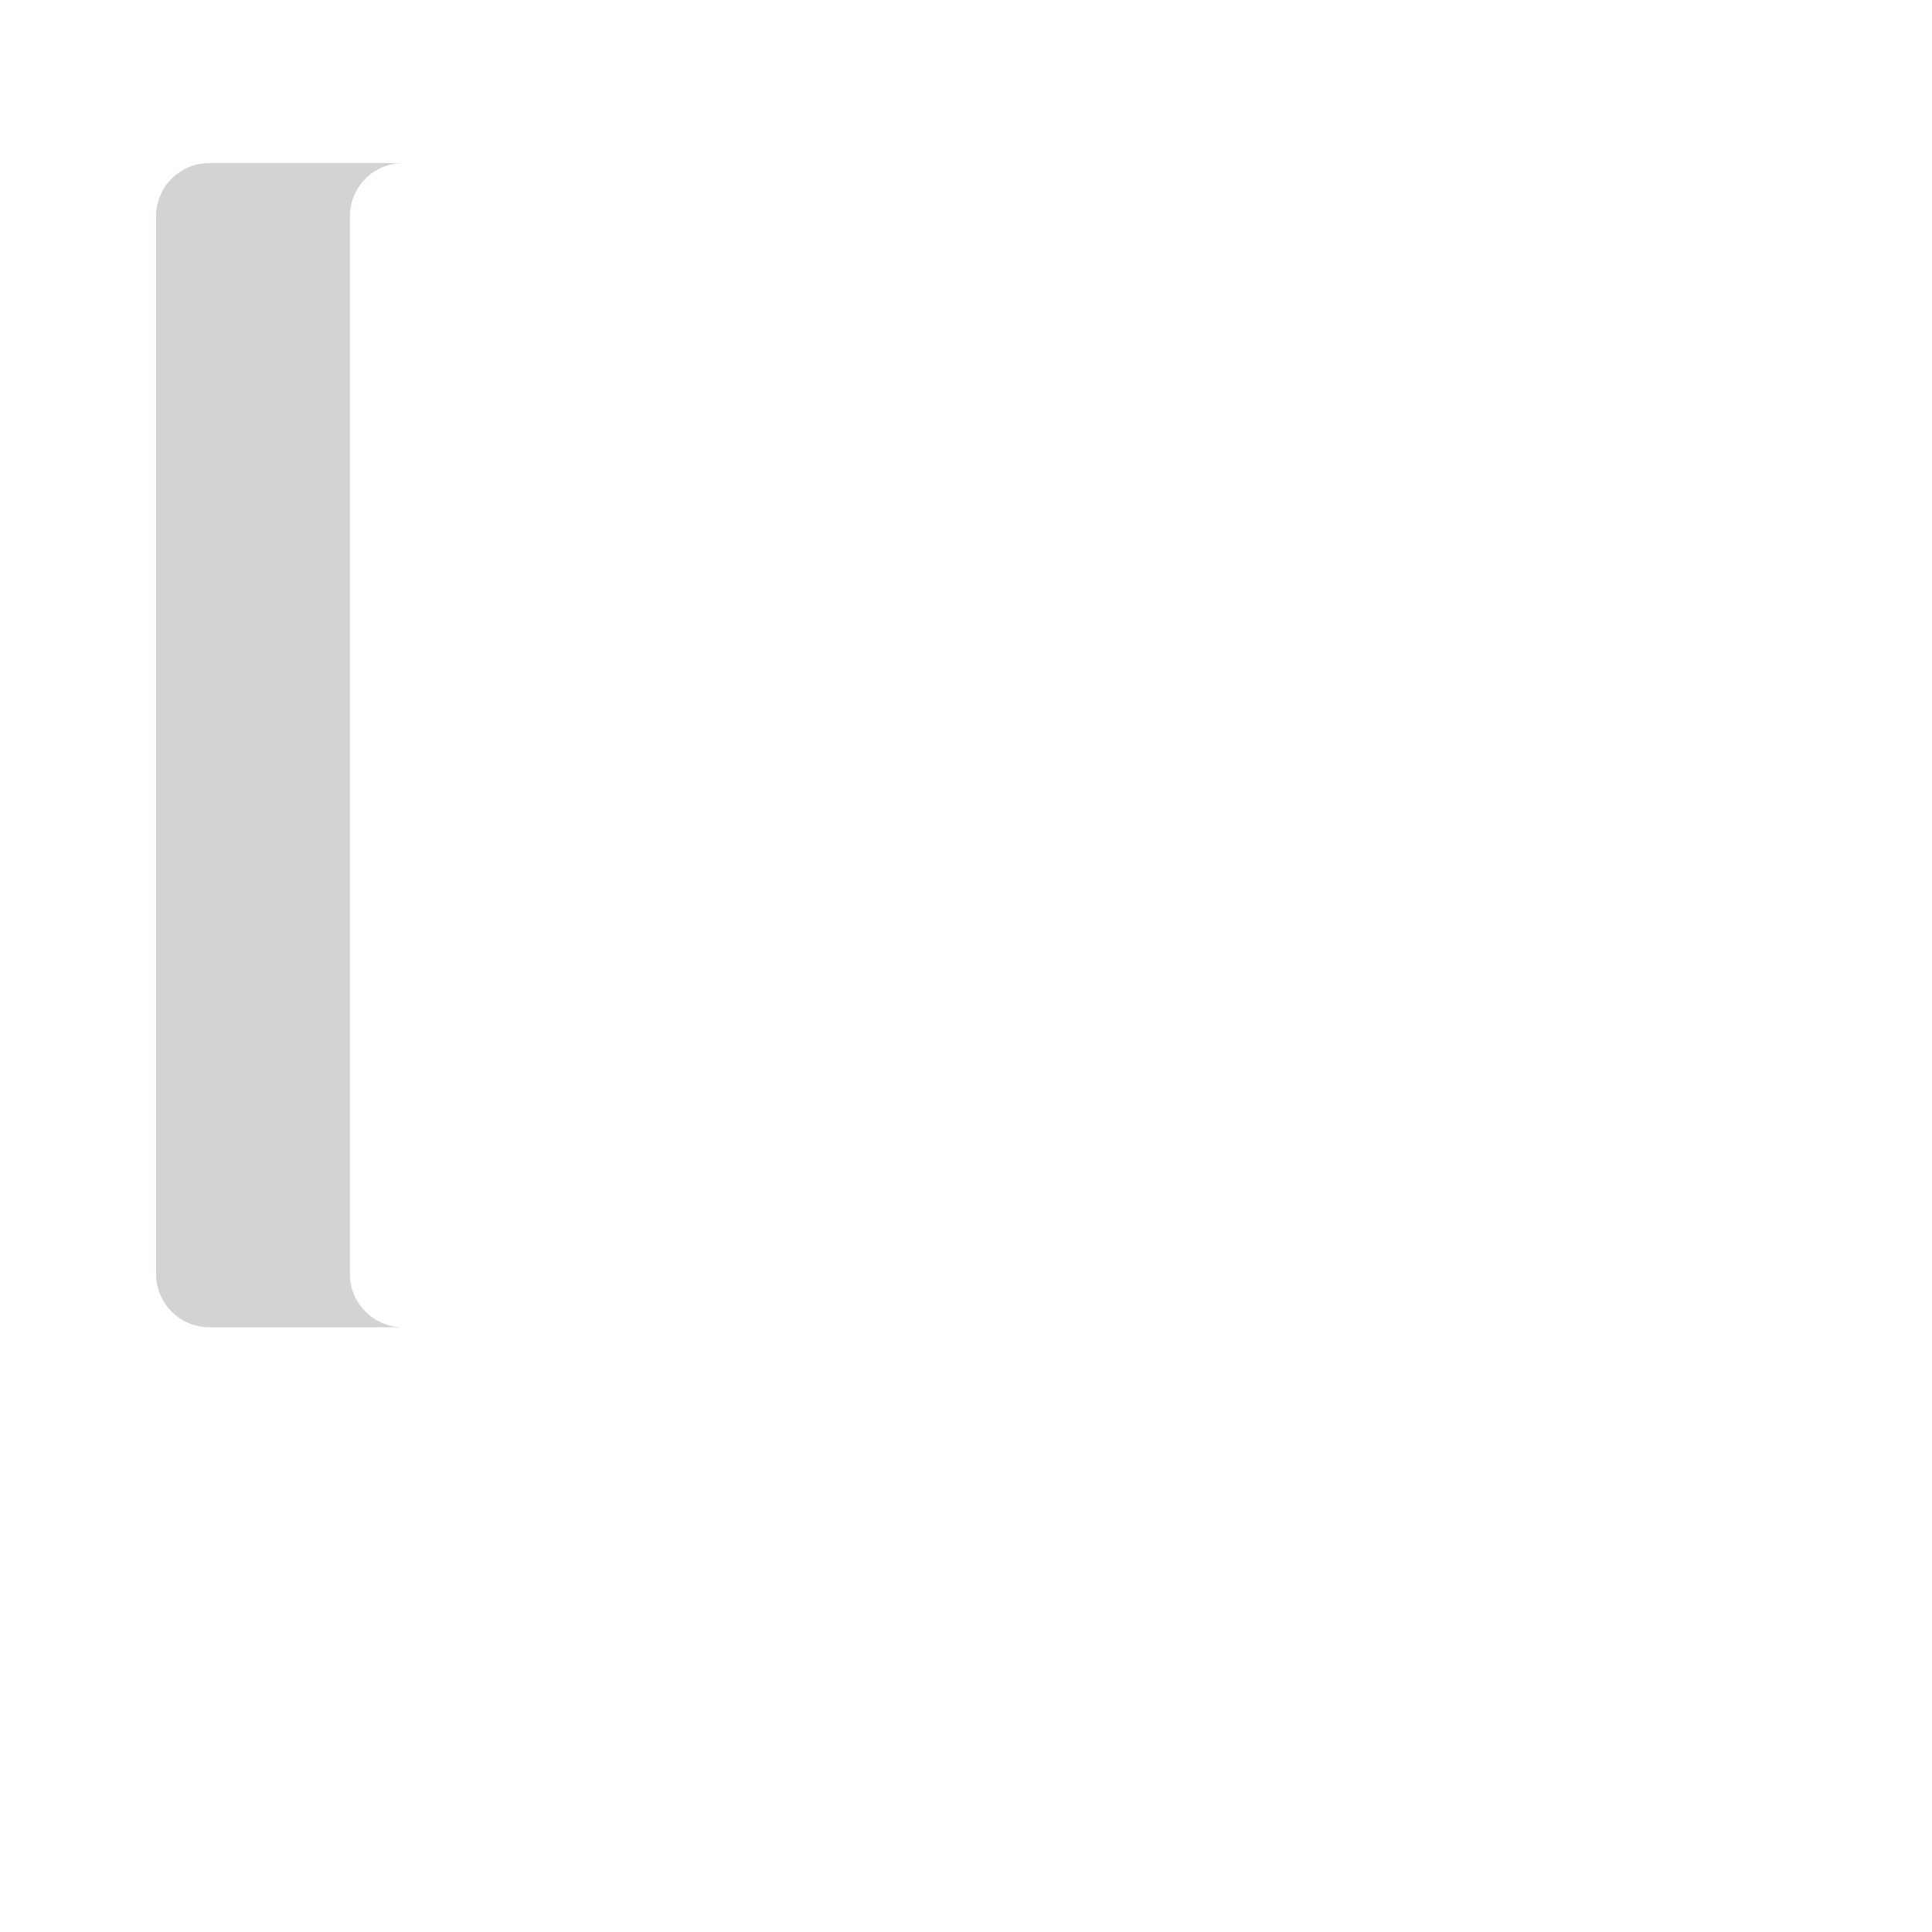 <?xml version="1.0" encoding="utf-8"?>
<!-- Generator: Adobe Illustrator 29.6.0, SVG Export Plug-In . SVG Version: 9.03 Build 0)  -->
<svg version="1.1" xmlns="http://www.w3.org/2000/svg" xmlns:xlink="http://www.w3.org/1999/xlink" x="0px" y="0px"
	 viewBox="0 0 200 200" style="enable-background:new 0 0 200 200;" xml:space="preserve">
<g id="Layer_1" style="display:none;">
</g>
<g id="Item_x5F_1" style="display:none;">
	<path style="display:inline;fill:#EFEDEE;" d="M178.33,137.398H21.669c-3.043,0-5.511-2.467-5.511-5.511V22.392
		c0-3.043,2.467-5.511,5.511-5.511H178.33c3.043,0,5.511,2.467,5.511,5.511v109.495C183.841,134.93,181.374,137.398,178.33,137.398z
		"/>
</g>
<g id="Item_x5F_2">
	<path style="fill:#D4D2D3;" d="M36.223,131.887V22.392c0-3.043,2.467-5.511,5.511-5.511H21.669c-3.043,0-5.511,2.467-5.511,5.511
		v109.495c0,3.043,2.467,5.511,5.511,5.511h20.064C38.69,137.398,36.223,134.93,36.223,131.887z"/>
</g>
<g id="Layer_10" style="display:none;">
	<path style="display:inline;fill:#EFEDEE;" d="M178.33,137.398H21.669c-3.043,0-5.511-2.467-5.511-5.511V22.392
		c0-3.043,2.467-5.511,5.511-5.511H178.33c3.043,0,5.511,2.467,5.511,5.511v109.495C183.841,134.93,181.374,137.398,178.33,137.398z
		"/>
	<path style="display:inline;fill:#D4D2D3;" d="M36.223,131.887V22.392c0-3.043,2.467-5.511,5.511-5.511H21.669
		c-3.043,0-5.511,2.467-5.511,5.511v109.495c0,3.043,2.467,5.511,5.511,5.511h20.064C38.69,137.398,36.223,134.93,36.223,131.887z"
		/>
</g>
<g id="Item_x5F_3" style="display:none;">
	<path style="display:inline;fill:#FFCE1C;" d="M149.596,123.659H50.36c-5,0-9.053-4.053-9.053-9.053l0,0
		c0-5,4.053-9.053,9.053-9.053h99.236c5,0,9.053,4.053,9.053,9.053l0,0C158.649,119.606,154.596,123.659,149.596,123.659z"/>
</g>
<g id="Item_x5F_4" style="display:none;">
	<path style="display:inline;fill:#ECB000;" d="M60.838,114.606L60.838,114.606c0-5,4.053-9.053,9.053-9.053H50.36
		c-5,0-9.053,4.053-9.053,9.053l0,0c0,5,4.053,9.053,9.053,9.053h19.531C64.891,123.659,60.838,119.606,60.838,114.606z"/>
</g>
<g id="Layer_11" style="display:none;">
	<path style="display:inline;fill:#FFCE1C;" d="M149.596,123.659H50.36c-5,0-9.053-4.053-9.053-9.053l0,0
		c0-5,4.053-9.053,9.053-9.053h99.236c5,0,9.053,4.053,9.053,9.053l0,0C158.649,119.606,154.596,123.659,149.596,123.659z"/>
	<path style="display:inline;fill:#ECB000;" d="M60.838,114.606L60.838,114.606c0-5,4.053-9.053,9.053-9.053H50.36
		c-5,0-9.053,4.053-9.053,9.053l0,0c0,5,4.053,9.053,9.053,9.053h19.531C64.891,123.659,60.838,119.606,60.838,114.606z"/>
</g>
<g id="Item_x5F_5" style="display:none;">
	<path style="display:inline;fill:#DC5A64;" d="M142.651,45.582c0,23.556-19.096,42.652-42.652,42.652S57.347,69.138,57.347,45.582
		c0-23.556,19.096-42.652,42.652-42.652S142.651,22.026,142.651,45.582z"/>
</g>
<g id="Item_x5F_6" style="display:none;">
	<path style="display:inline;fill:#BF4E57;" d="M69.067,45.581c0-21.568,16.009-39.394,36.792-42.249
		C103.943,3.069,101.988,2.93,100,2.93c-23.556,0-42.652,19.096-42.652,42.652S76.444,88.233,100,88.233
		c1.988,0,3.944-0.139,5.859-0.402C85.076,84.975,69.067,67.149,69.067,45.581z"/>
</g>
<g id="Layer_9" style="display:none;">
	<path style="display:inline;fill:#DC5A64;" d="M142.651,45.582c0,23.556-19.096,42.652-42.652,42.652S57.347,69.138,57.347,45.582
		c0-23.556,19.096-42.652,42.652-42.652S142.651,22.026,142.651,45.582z"/>
	<path style="display:inline;fill:#BF4E57;" d="M69.067,45.581c0-21.568,16.009-39.394,36.792-42.249
		C103.943,3.069,101.988,2.93,100,2.93c-23.556,0-42.652,19.096-42.652,42.652S76.444,88.233,100,88.233
		c1.988,0,3.944-0.139,5.859-0.402C85.076,84.975,69.067,67.149,69.067,45.581z"/>
</g>
<g id="Item_x5F_7" style="display:none;">
	<path style="display:inline;" d="M183.841,48.511c1.618,0,2.93-1.312,2.93-2.93V22.392c0-4.654-3.786-8.44-8.44-8.44h-45.543
		C124.492,5.356,112.86,0,100,0S75.507,5.356,67.211,13.952H21.669c-4.654,0-8.44,3.786-8.44,8.44v109.495
		c0,4.654,3.786,8.44,8.44,8.44h29.785l14.168,57.444c0.329,1.335,1.526,2.229,2.842,2.229c0.232,0,0.468-0.028,0.704-0.086
		c1.571-0.387,2.53-1.975,2.143-3.546l-4.627-18.761H78.87l2.445,19.821c0.183,1.484,1.446,2.571,2.904,2.571
		c0.12,0,0.241-0.007,0.362-0.023c1.606-0.198,2.747-1.66,2.549-3.266l-2.356-19.104h12.274v19.463c0,1.618,1.312,2.93,2.93,2.93
		c1.618,0,2.93-1.312,2.93-2.93v-19.463h12.274l-2.356,19.104c-0.198,1.606,0.943,3.068,2.549,3.266
		c0.122,0.015,0.243,0.023,0.362,0.023c1.458,0,2.721-1.087,2.904-2.571l2.445-19.821h12.187l-4.627,18.761
		c-0.387,1.571,0.572,3.159,2.143,3.546c0.236,0.058,0.471,0.086,0.704,0.086c1.316,0,2.513-0.894,2.842-2.229l14.168-57.444h29.828
		c4.654,0,8.44-3.786,8.44-8.44V56.519c0-1.618-1.312-2.93-2.93-2.93c-1.618,0-2.93,1.312-2.93,2.93v75.368
		c0,1.423-1.158,2.581-2.581,2.581h-28.383l2.001-8.112c3.38-0.676,6.25-2.778,7.956-5.65h8.222c1.618,0,2.93-1.312,2.93-2.93
		v-85.18c0-1.618-1.312-2.93-2.93-2.93h-25.414c-1.312-3.509-3.045-6.815-5.137-9.855h40.755c1.423,0,2.581,1.158,2.581,2.581
		v23.189C180.911,47.199,182.223,48.511,183.841,48.511z M72.532,74.248c5.948-7.342,9.449-16.307,10.051-25.737H97.07v36.684
		C87.582,84.5,79.01,80.459,72.532,74.248z M60.386,48.511h16.316c-0.57,7.767-3.393,15.157-8.145,21.313
		C63.929,63.837,60.971,56.499,60.386,48.511z M102.929,42.652V5.968c9.487,0.695,18.06,4.737,24.538,10.947
		c-5.948,7.342-9.449,16.307-10.051,25.737H102.929z M97.07,42.652H82.583c-0.602-9.43-4.103-18.396-10.051-25.737
		c6.479-6.21,15.051-10.252,24.538-10.947V42.652z M76.701,42.652H60.386c0.585-7.988,3.544-15.326,8.17-21.313
		C73.308,27.495,76.131,34.885,76.701,42.652z M102.929,48.511h14.487c0.602,9.43,4.104,18.396,10.051,25.737
		c-6.479,6.21-15.051,10.252-24.538,10.947V48.511z M131.443,69.824c-4.752-6.157-7.575-13.546-8.145-21.313h16.316
		C139.028,56.499,136.07,63.837,131.443,69.824z M139.614,42.652h-16.316c0.57-7.767,3.393-15.157,8.145-21.313
		C136.07,27.326,139.028,34.664,139.614,42.652z M21.669,134.468c-1.423,0-2.581-1.158-2.581-2.581V22.392
		c0-1.423,1.158-2.581,2.581-2.581h40.755c-2.092,3.041-3.825,6.346-5.137,9.855H31.873c-1.618,0-2.93,1.312-2.93,2.93v85.181
		c0,1.618,1.312,2.93,2.93,2.93h8.178c1.706,2.872,4.576,4.974,7.956,5.649l2.001,8.112H21.669L21.669,134.468z M121.474,126.589
		l-0.972,7.879h-17.594v-7.879H121.474z M140.524,148.207h-15.812l0.972-7.879h16.784L140.524,148.207z M102.907,140.328h16.872
		l-0.972,7.879h-15.9V140.328z M97.048,148.207h-15.9l-0.972-7.879h16.872V148.207z M126.406,134.468l0.972-7.879h18.478
		l-1.943,7.879H126.406z M97.048,134.468H79.454l-0.972-7.879h18.566V134.468z M72.578,126.589l0.972,7.879H56.044l-1.943-7.879
		H72.578z M74.273,140.328l0.972,7.879H59.432l-1.943-7.879H74.273z M65.238,171.747l-4.361-17.682h15.09l2.18,17.682H65.238z
		 M84.051,171.747l-2.18-17.682h15.178v17.682H84.051z M102.907,171.747v-17.682h15.178l-2.18,17.682H102.907z M121.808,171.747
		l2.18-17.682h15.09l-4.361,17.682H121.808z M165.196,35.526v79.321h-3.623c0.002-0.08,0.006-0.16,0.006-0.241
		c0-6.607-5.376-11.983-11.983-11.983H69.383c-1.618,0-2.93,1.312-2.93,2.93c0,1.618,1.312,2.93,2.93,2.93h80.213
		c3.377,0,6.124,2.747,6.124,6.123c0,3.377-2.747,6.124-6.124,6.124H50.36c-3.377,0-6.123-2.747-6.123-6.124
		c0-3.377,2.747-6.123,6.123-6.123h8.086c1.618,0,2.93-1.312,2.93-2.93c0-1.618-1.312-2.93-2.93-2.93H50.36
		c-6.607,0-11.983,5.375-11.983,11.983c0,0.081,0.005,0.161,0.006,0.241h-3.58V35.526h20.735c-0.732,3.236-1.12,6.601-1.12,10.055
		c0,11.721,4.448,22.422,11.744,30.506c0.117,0.164,0.252,0.319,0.407,0.461c0.024,0.022,0.05,0.041,0.075,0.062
		C74.971,85.557,86.842,91.163,100,91.163c13.157,0,25.028-5.606,33.356-14.552c0.025-0.021,0.05-0.04,0.075-0.062
		c0.155-0.142,0.29-0.297,0.407-0.461c7.295-8.084,11.744-18.785,11.744-30.506c0-3.454-0.388-6.819-1.12-10.055H165.196z"/>
</g>
</svg>

